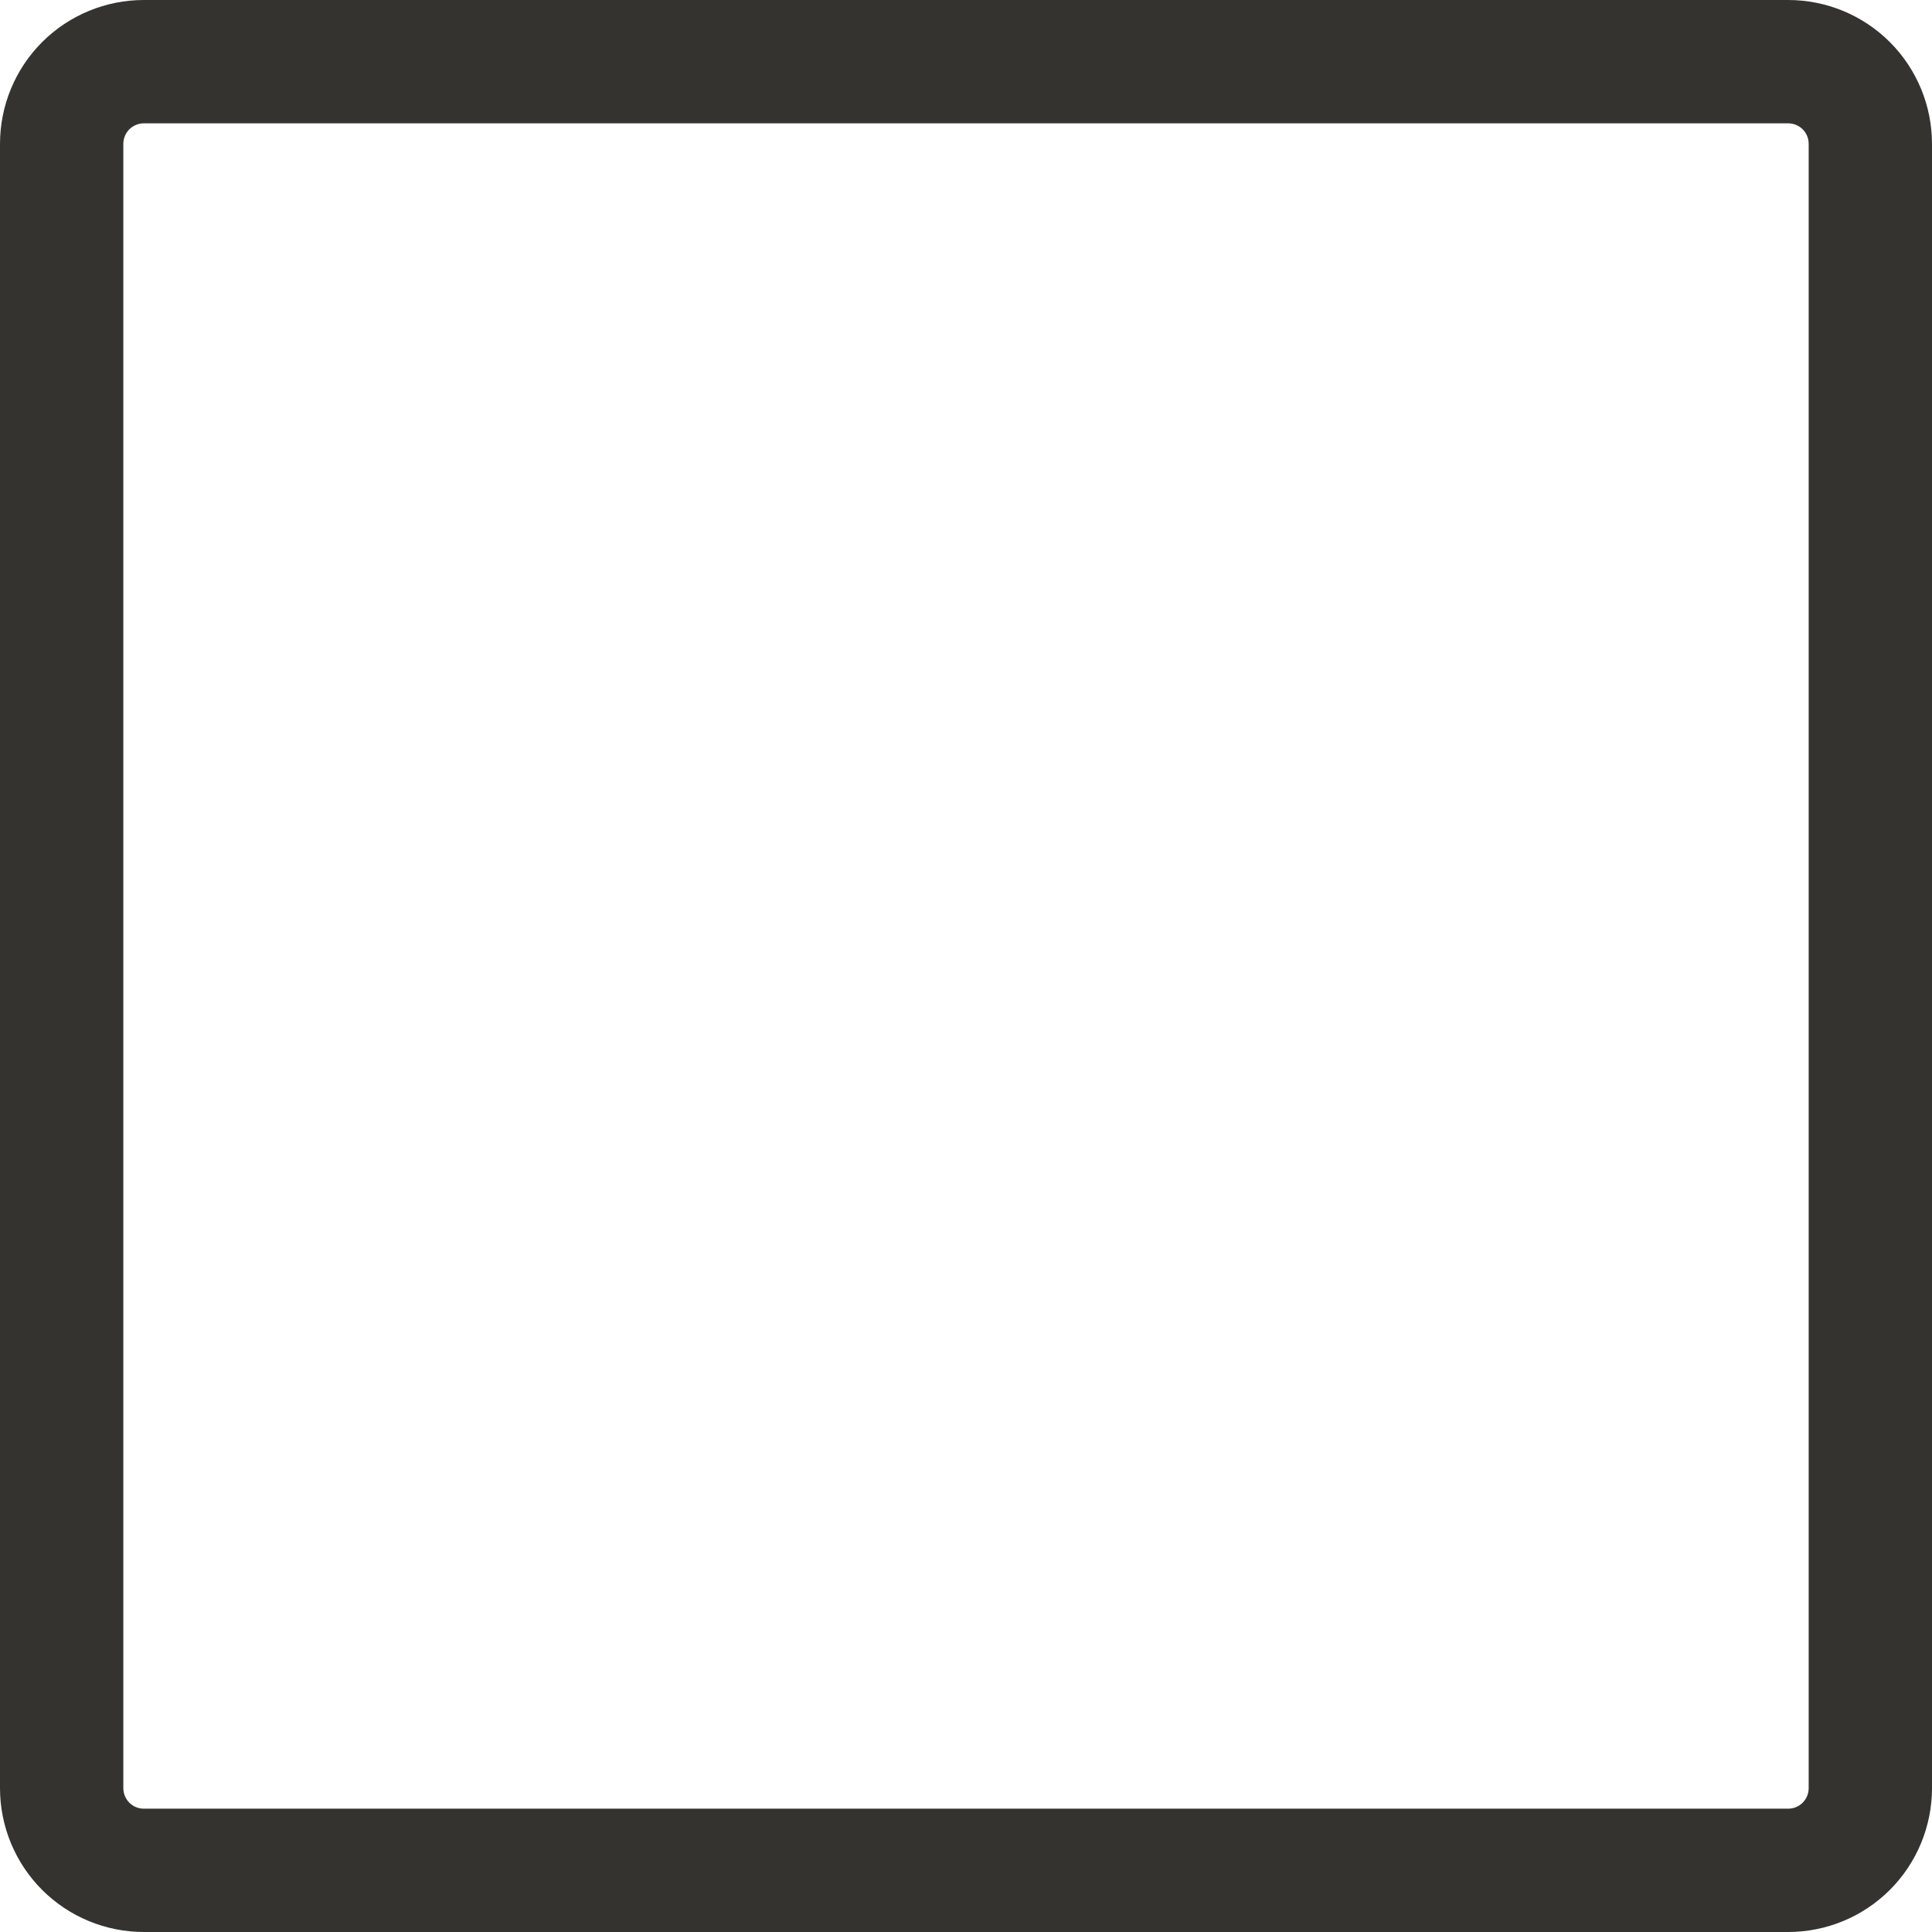 <svg width="30" height="30" viewBox="0 0 30 30" fill="none" xmlns="http://www.w3.org/2000/svg">
<path d="M27.766 0H2.234C1.642 0 1.073 0.235 0.654 0.654C0.235 1.073 0 1.642 0 2.234V27.766C0 28.358 0.235 28.927 0.654 29.346C1.073 29.765 1.642 30 2.234 30H27.766C28.358 30 28.927 29.765 29.346 29.346C29.765 28.927 30 28.358 30 27.766V2.234C30 1.642 29.765 1.073 29.346 0.654C28.927 0.235 28.358 0 27.766 0ZM28.085 27.766C28.085 27.851 28.052 27.932 27.992 27.992C27.932 28.052 27.851 28.085 27.766 28.085H2.234C2.149 28.085 2.068 28.052 2.008 27.992C1.949 27.932 1.915 27.851 1.915 27.766V2.234C1.915 2.149 1.949 2.068 2.008 2.008C2.068 1.949 2.149 1.915 2.234 1.915H27.766C27.851 1.915 27.932 1.949 27.992 2.008C28.052 2.068 28.085 2.149 28.085 2.234V27.766Z" fill="#343330"/>
</svg>
